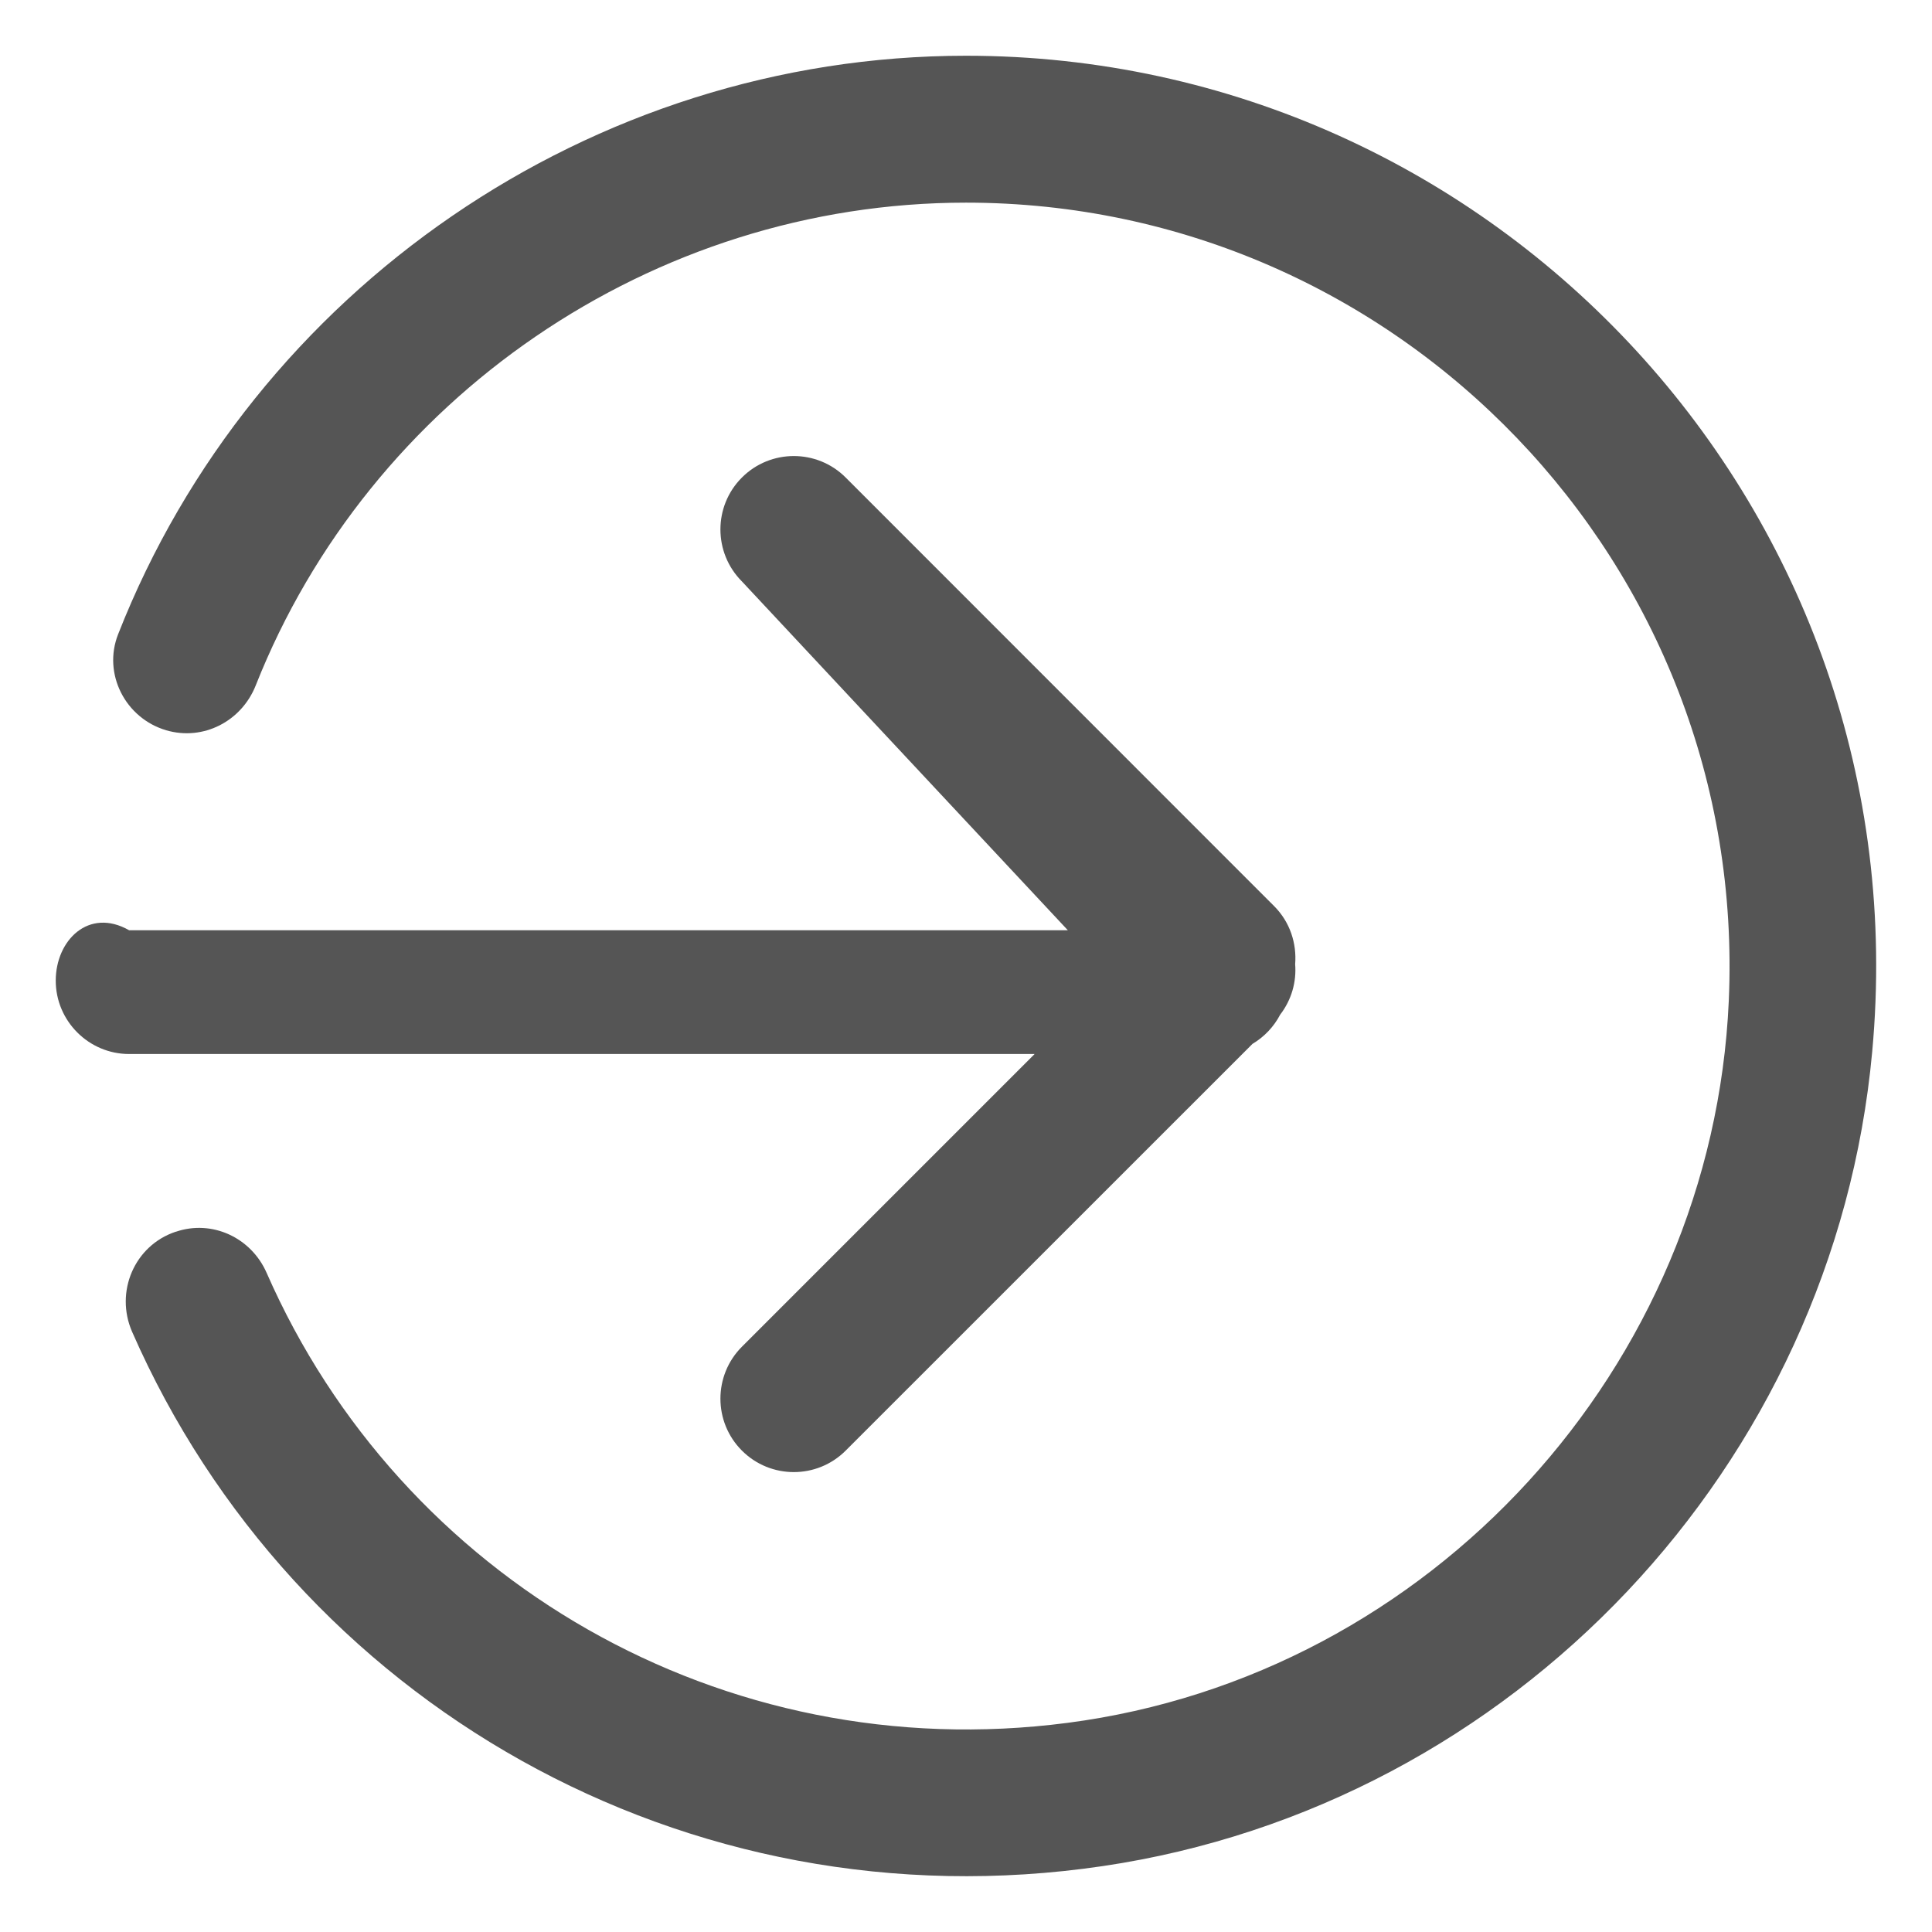 ﻿<?xml version="1.0" encoding="utf-8"?>
<svg version="1.1" xmlns:xlink="http://www.w3.org/1999/xlink" width="27px" height="27px" xmlns="http://www.w3.org/2000/svg">
  <g transform="matrix(1 0 0 1 -1468 -2999 )">
    <path d="M 26.164 14.701  C 26.863 7.148  20.911 0.779  13.5 0.779  C 8.264 0.779  3.539 4.053  1.651 8.863  C 1.432 9.417  1.753 10.039  2.324 10.206  C 2.84 10.357  3.374 10.081  3.573 9.581  C 5.163 5.563  9.119 2.832  13.5 2.832  C 19.545 2.832  24.432 7.883  24.16 13.988  C 23.932 19.105  19.997 23.416  14.92 24.077  C 10.093 24.708  5.6 22.064  3.726 17.788  C 3.51 17.296  2.965 17.041  2.457 17.214  L 2.454 17.214  C 1.878 17.407  1.602 18.055  1.847 18.614  C 4.11 23.776  9.576 26.942  15.411 26.079  C 21.153 25.23  25.633 20.48  26.164 14.701  Z M 14.457 14.73  L 14.457 14.732  L 10.368 18.821  C 9.968 19.222  9.968 19.872  10.368 20.272  C 10.768 20.673  11.419 20.673  11.819 20.272  L 17.504 14.588  C 17.668 14.491  17.802 14.349  17.89 14.181  C 18.049 13.974  18.12 13.724  18.1 13.474  C 18.123 13.185  18.029 12.887  17.808 12.665  L 11.819 6.674  C 11.419 6.273  10.768 6.273  10.368 6.674  C 9.968 7.074  9.968 7.724  10.368 8.125  L 14.923 13  L 1.804 13  C 1.239 12.679  0.779 13.142  0.779 13.704  C 0.779 14.27  1.242 14.73  1.804 14.73  L 14.457 14.73  Z " fill-rule="nonzero" fill="#555555" stroke="none" transform="matrix(1 0 0 1 1468 2999 )" />
  </g>
</svg>